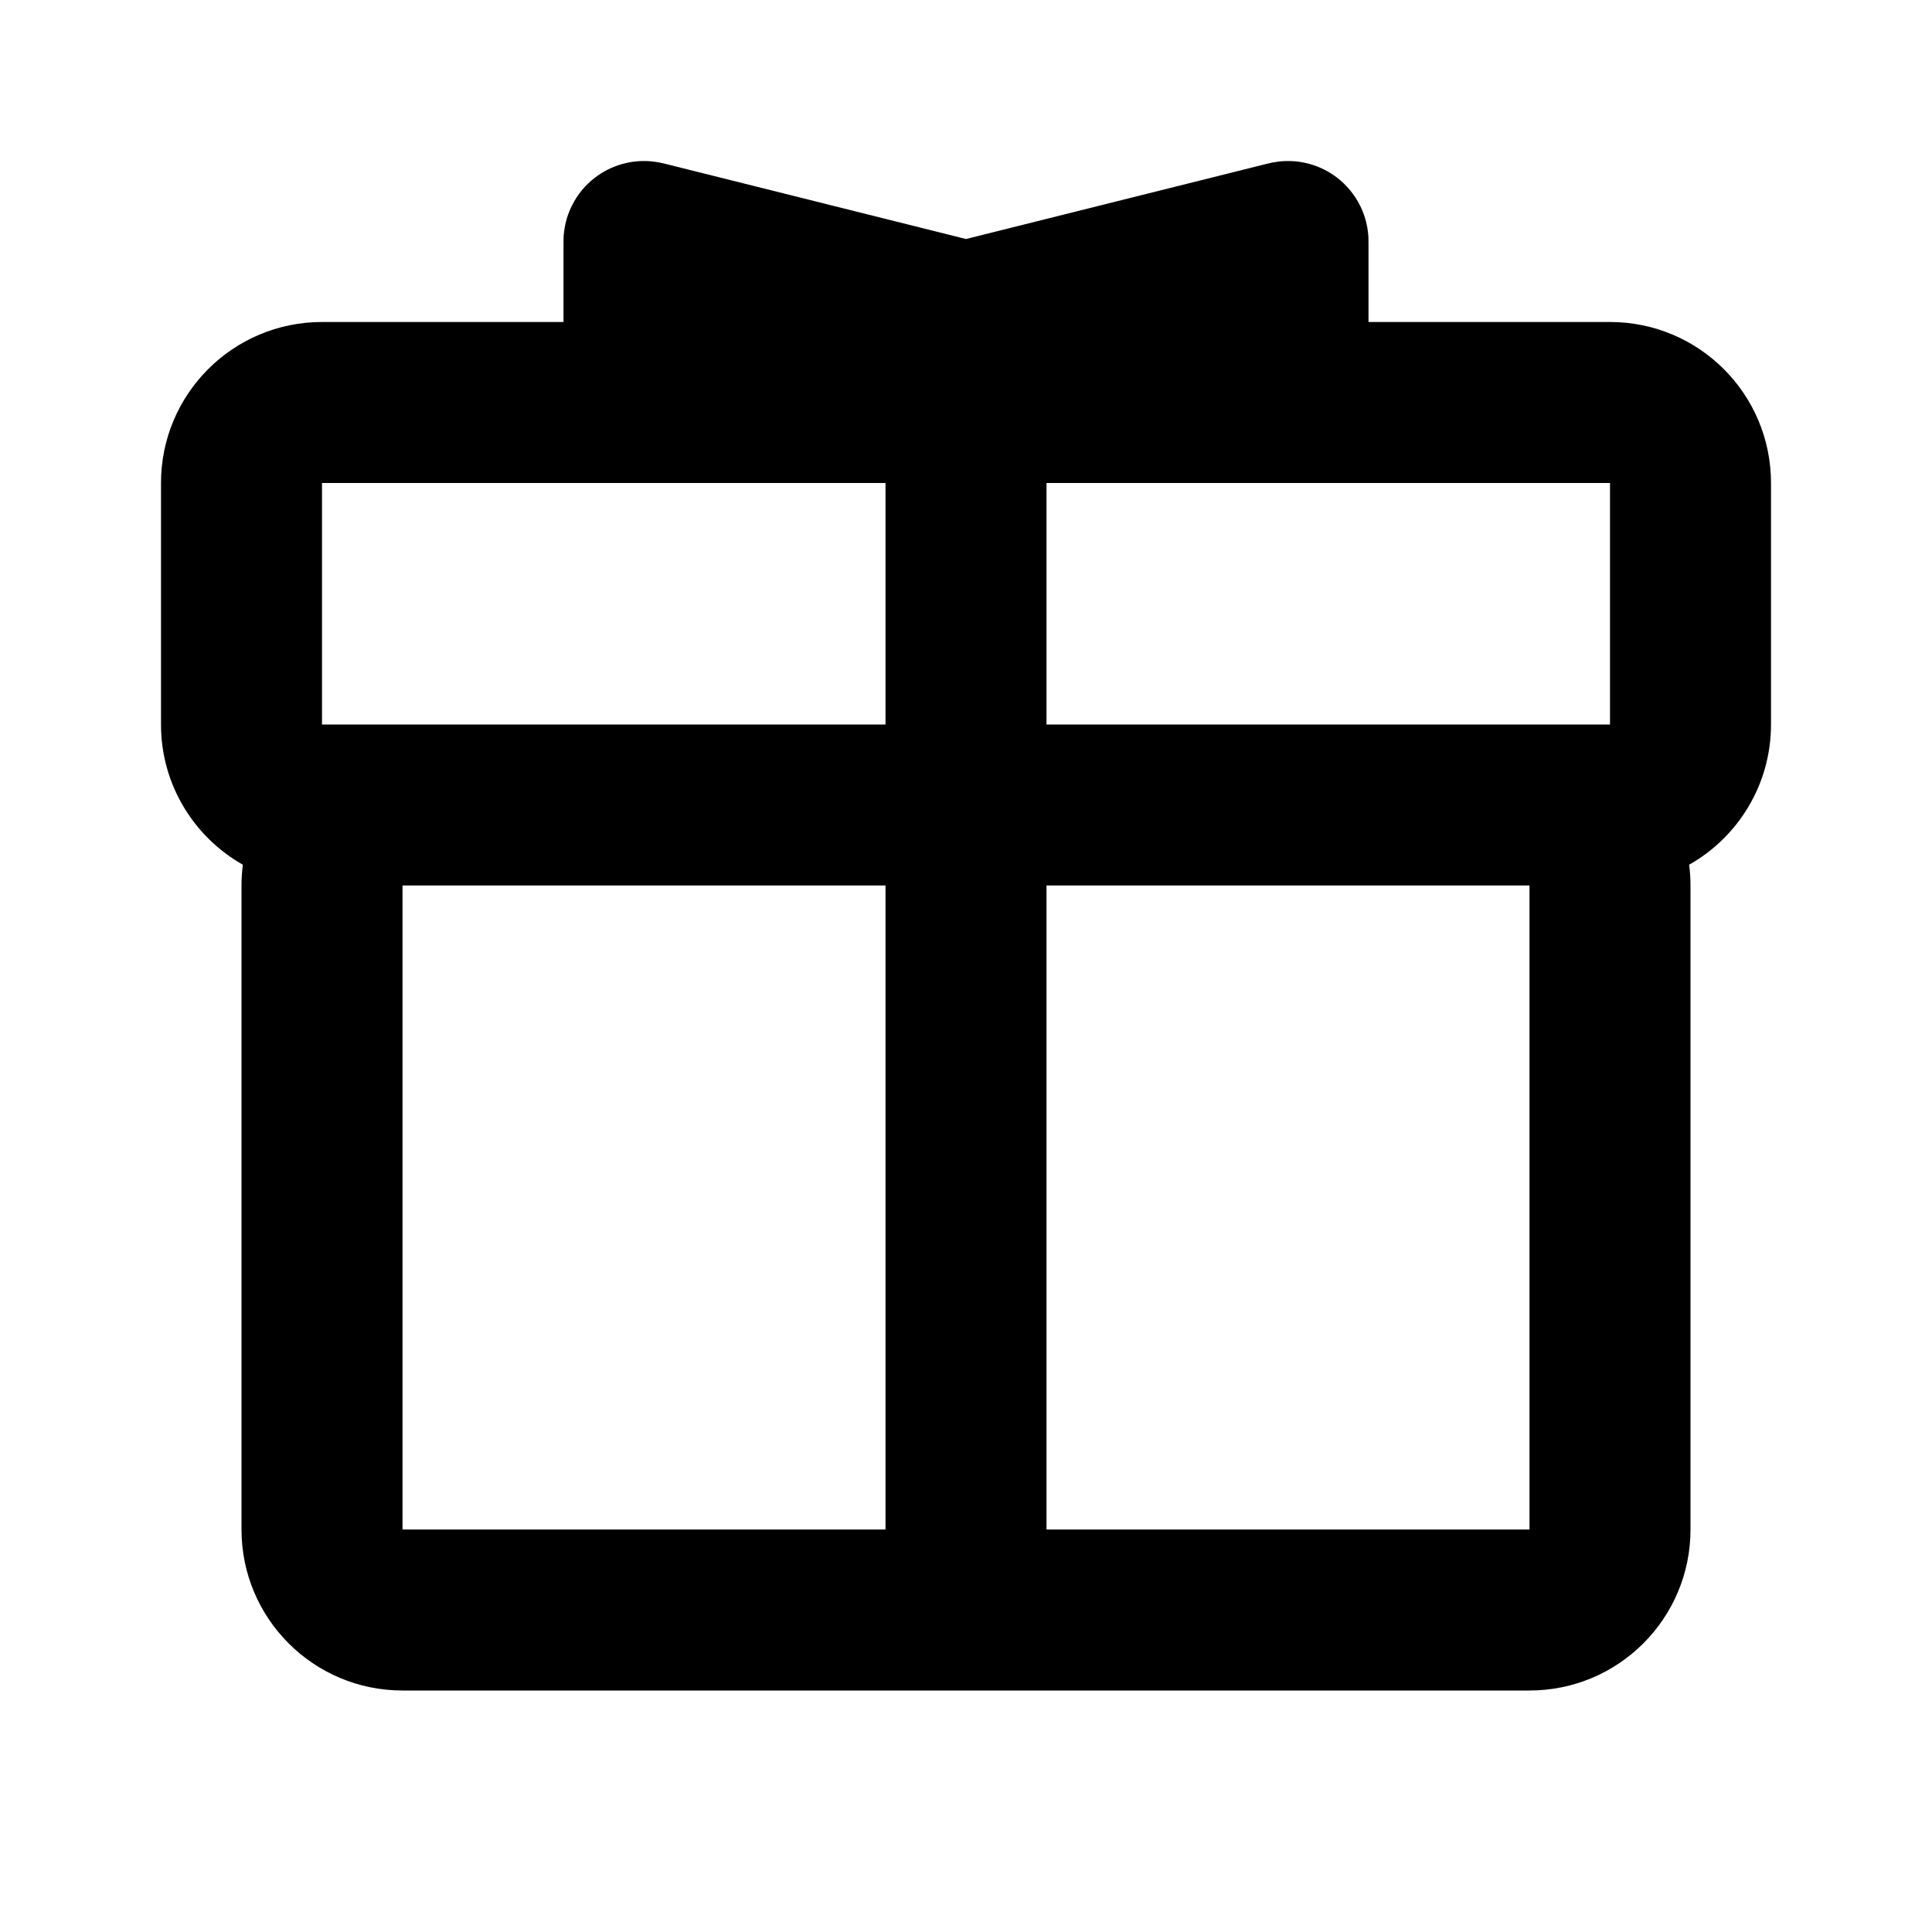 <svg width="24" height="24" viewBox="0 0 24 24" fill="none" xmlns="http://www.w3.org/2000/svg">
<path fill-rule="evenodd" clip-rule="evenodd" d="M7.105 2.554C7.055 2.653 7.022 2.761 7.008 2.874C7.001 2.924 6.999 2.974 7 3.023V4H4C2.895 4 2 4.895 2 6V9C2 9.747 2.41 10.399 3.017 10.742C3.006 10.826 3 10.912 3 11V19C3 20.105 3.895 21 5 21H19C20.105 21 21 20.105 21 19V11C21 10.912 20.994 10.826 20.983 10.742C21.59 10.399 22 9.747 22 9V6C22 4.895 21.105 4 20 4H17V3.023C17.001 2.974 16.999 2.924 16.992 2.874C16.978 2.76 16.944 2.652 16.895 2.553C16.826 2.416 16.728 2.299 16.611 2.208C16.407 2.051 16.144 1.974 15.875 2.008C15.828 2.014 15.781 2.023 15.736 2.035L12 2.969L8.264 2.035C8.219 2.023 8.172 2.014 8.125 2.008C7.856 1.974 7.593 2.051 7.389 2.208C7.271 2.299 7.173 2.416 7.105 2.554ZM11 6H4V9H5H11V6ZM13 6V9H19H20V6H13ZM5 11V19H11V11H5ZM13 19V11H19V19H13Z" fill="black"/>
</svg>
